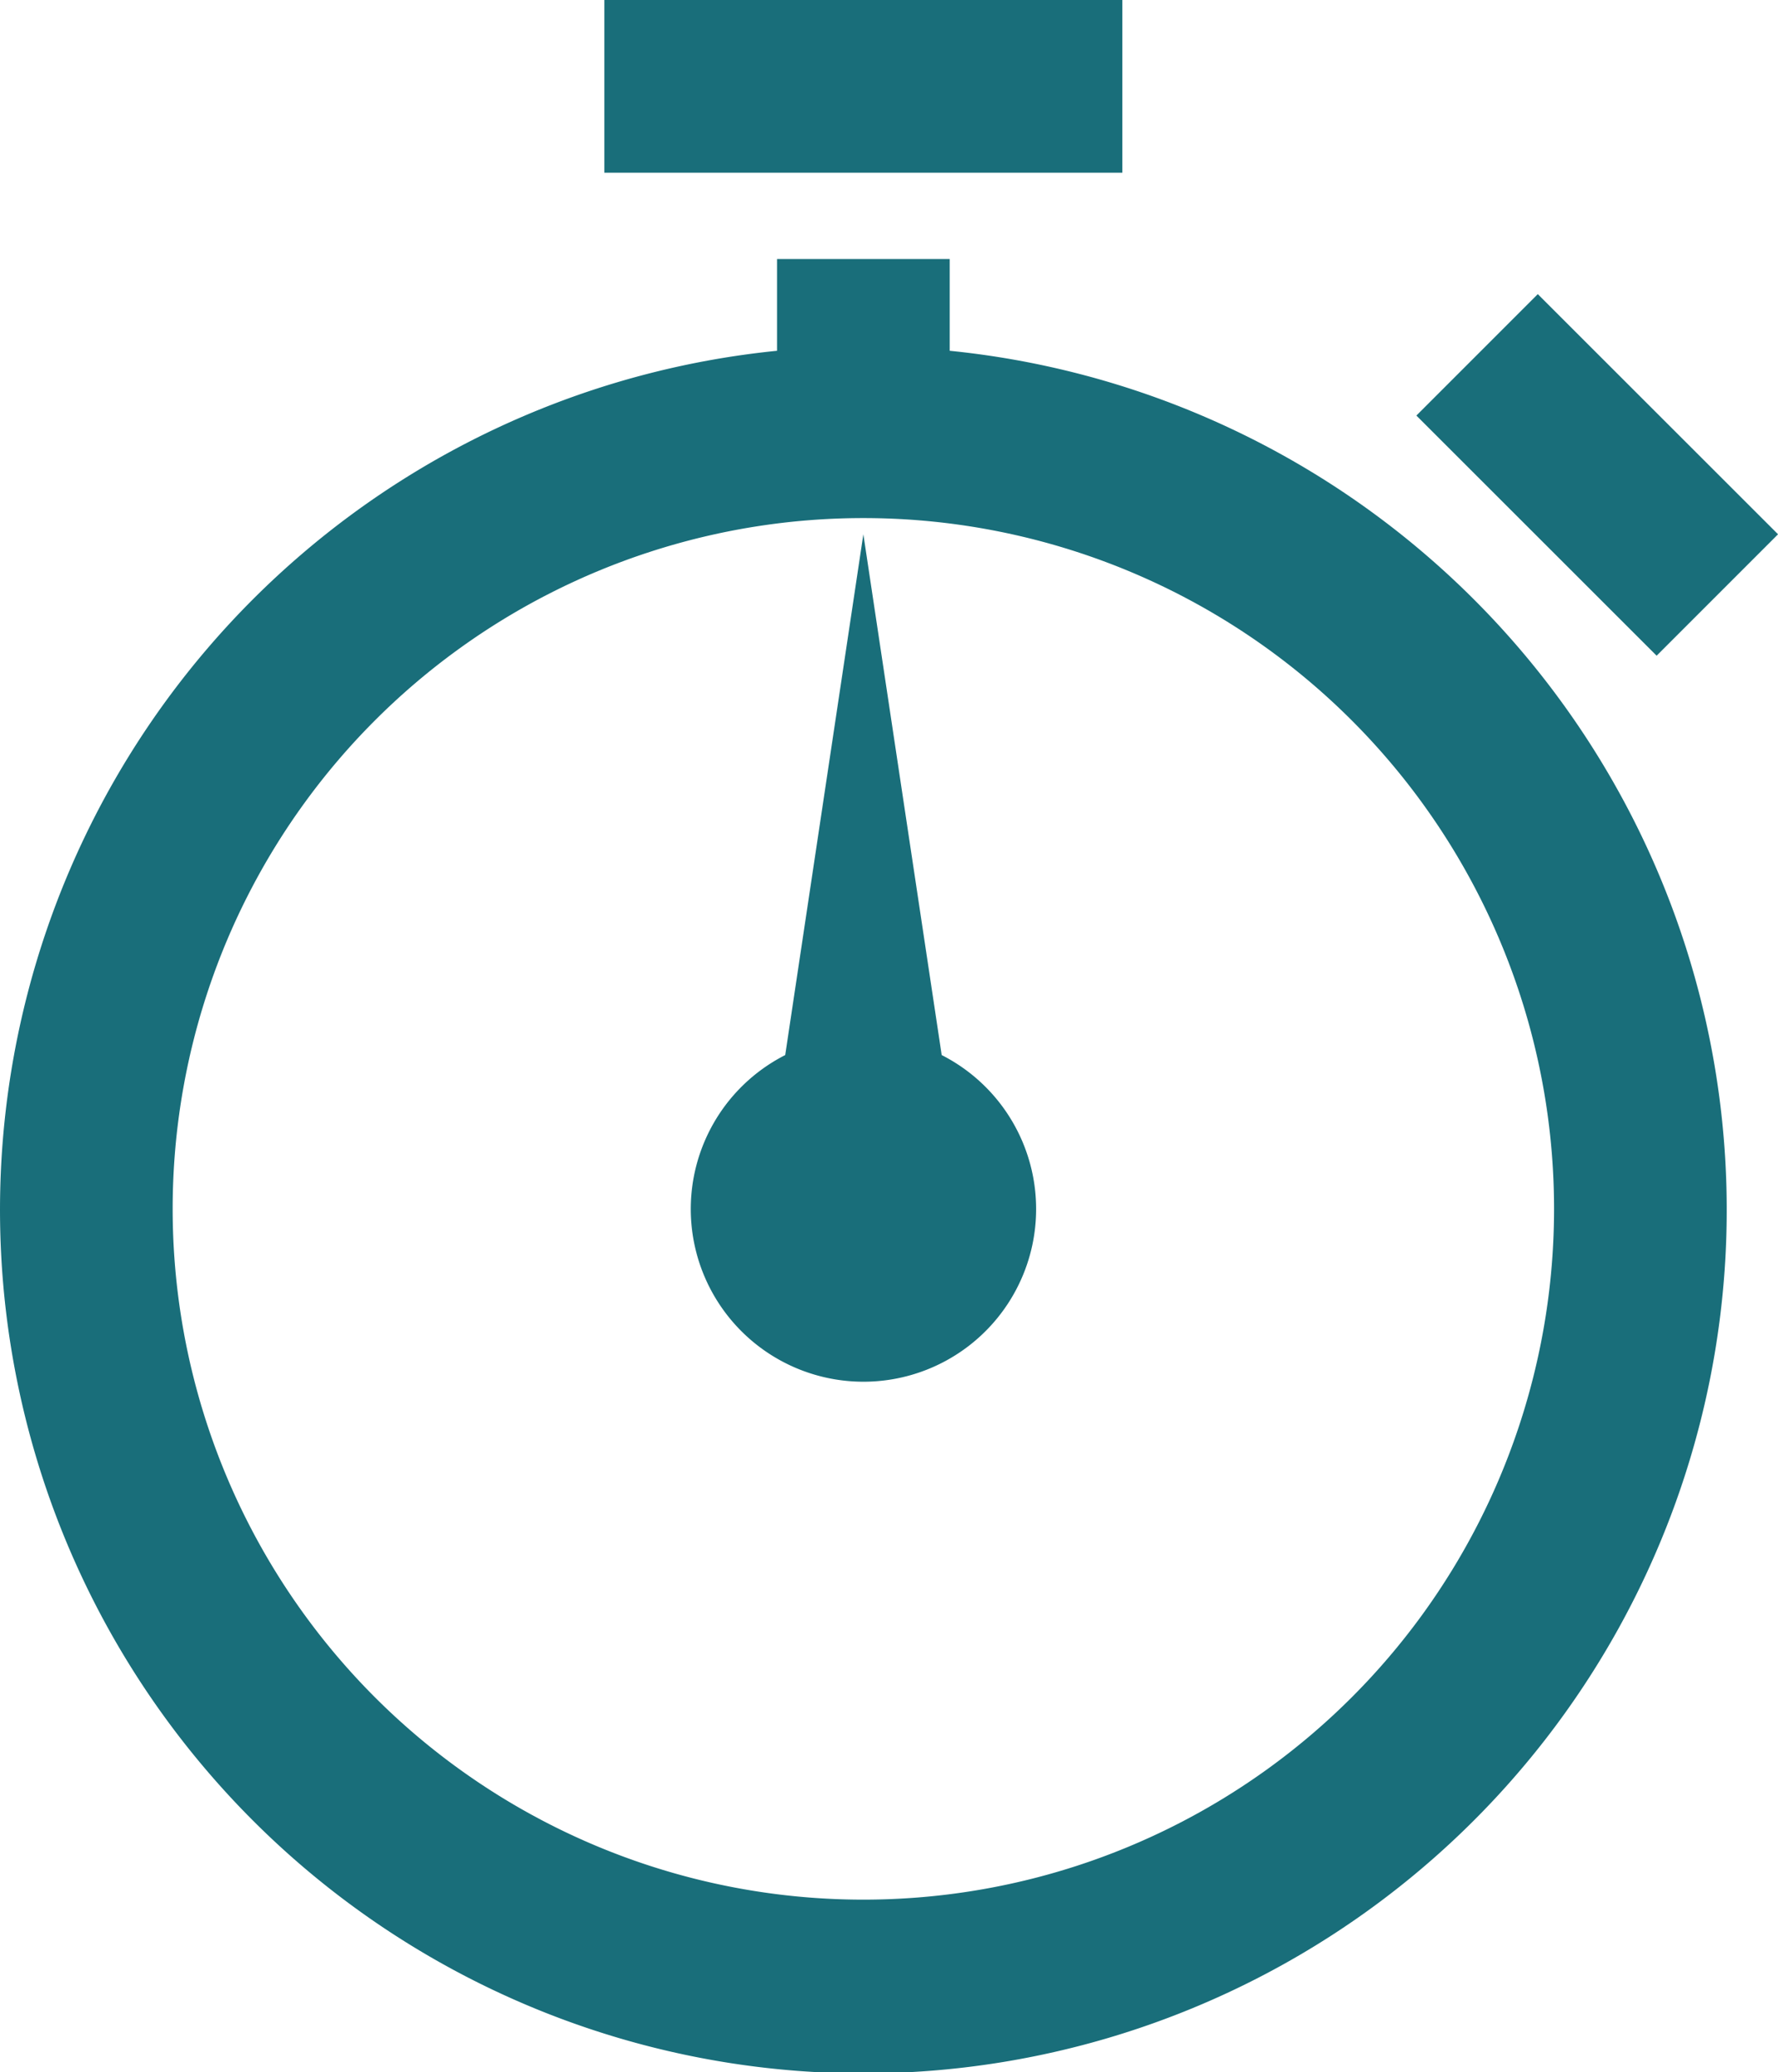 <svg xmlns="http://www.w3.org/2000/svg" width="76.309" height="88.93" viewBox="0 0 76.309 88.93"><path d="M27.938,0V7.411H50.17V0Zm7.411,11.116v3.937a37.054,37.054,0,1,0,7.411,0V11.116ZM68,12.622l-5.211,5.211L73.1,28.138l5.211-5.211ZM39.054,22.232a29.643,29.643,0,1,1,0,59.287,29.643,29.643,0,1,1,0-59.287Zm0,.695L35.7,45.276a7.411,7.411,0,1,0,6.716,0Z" transform="translate(-2)" fill="#196e7a"/></svg>